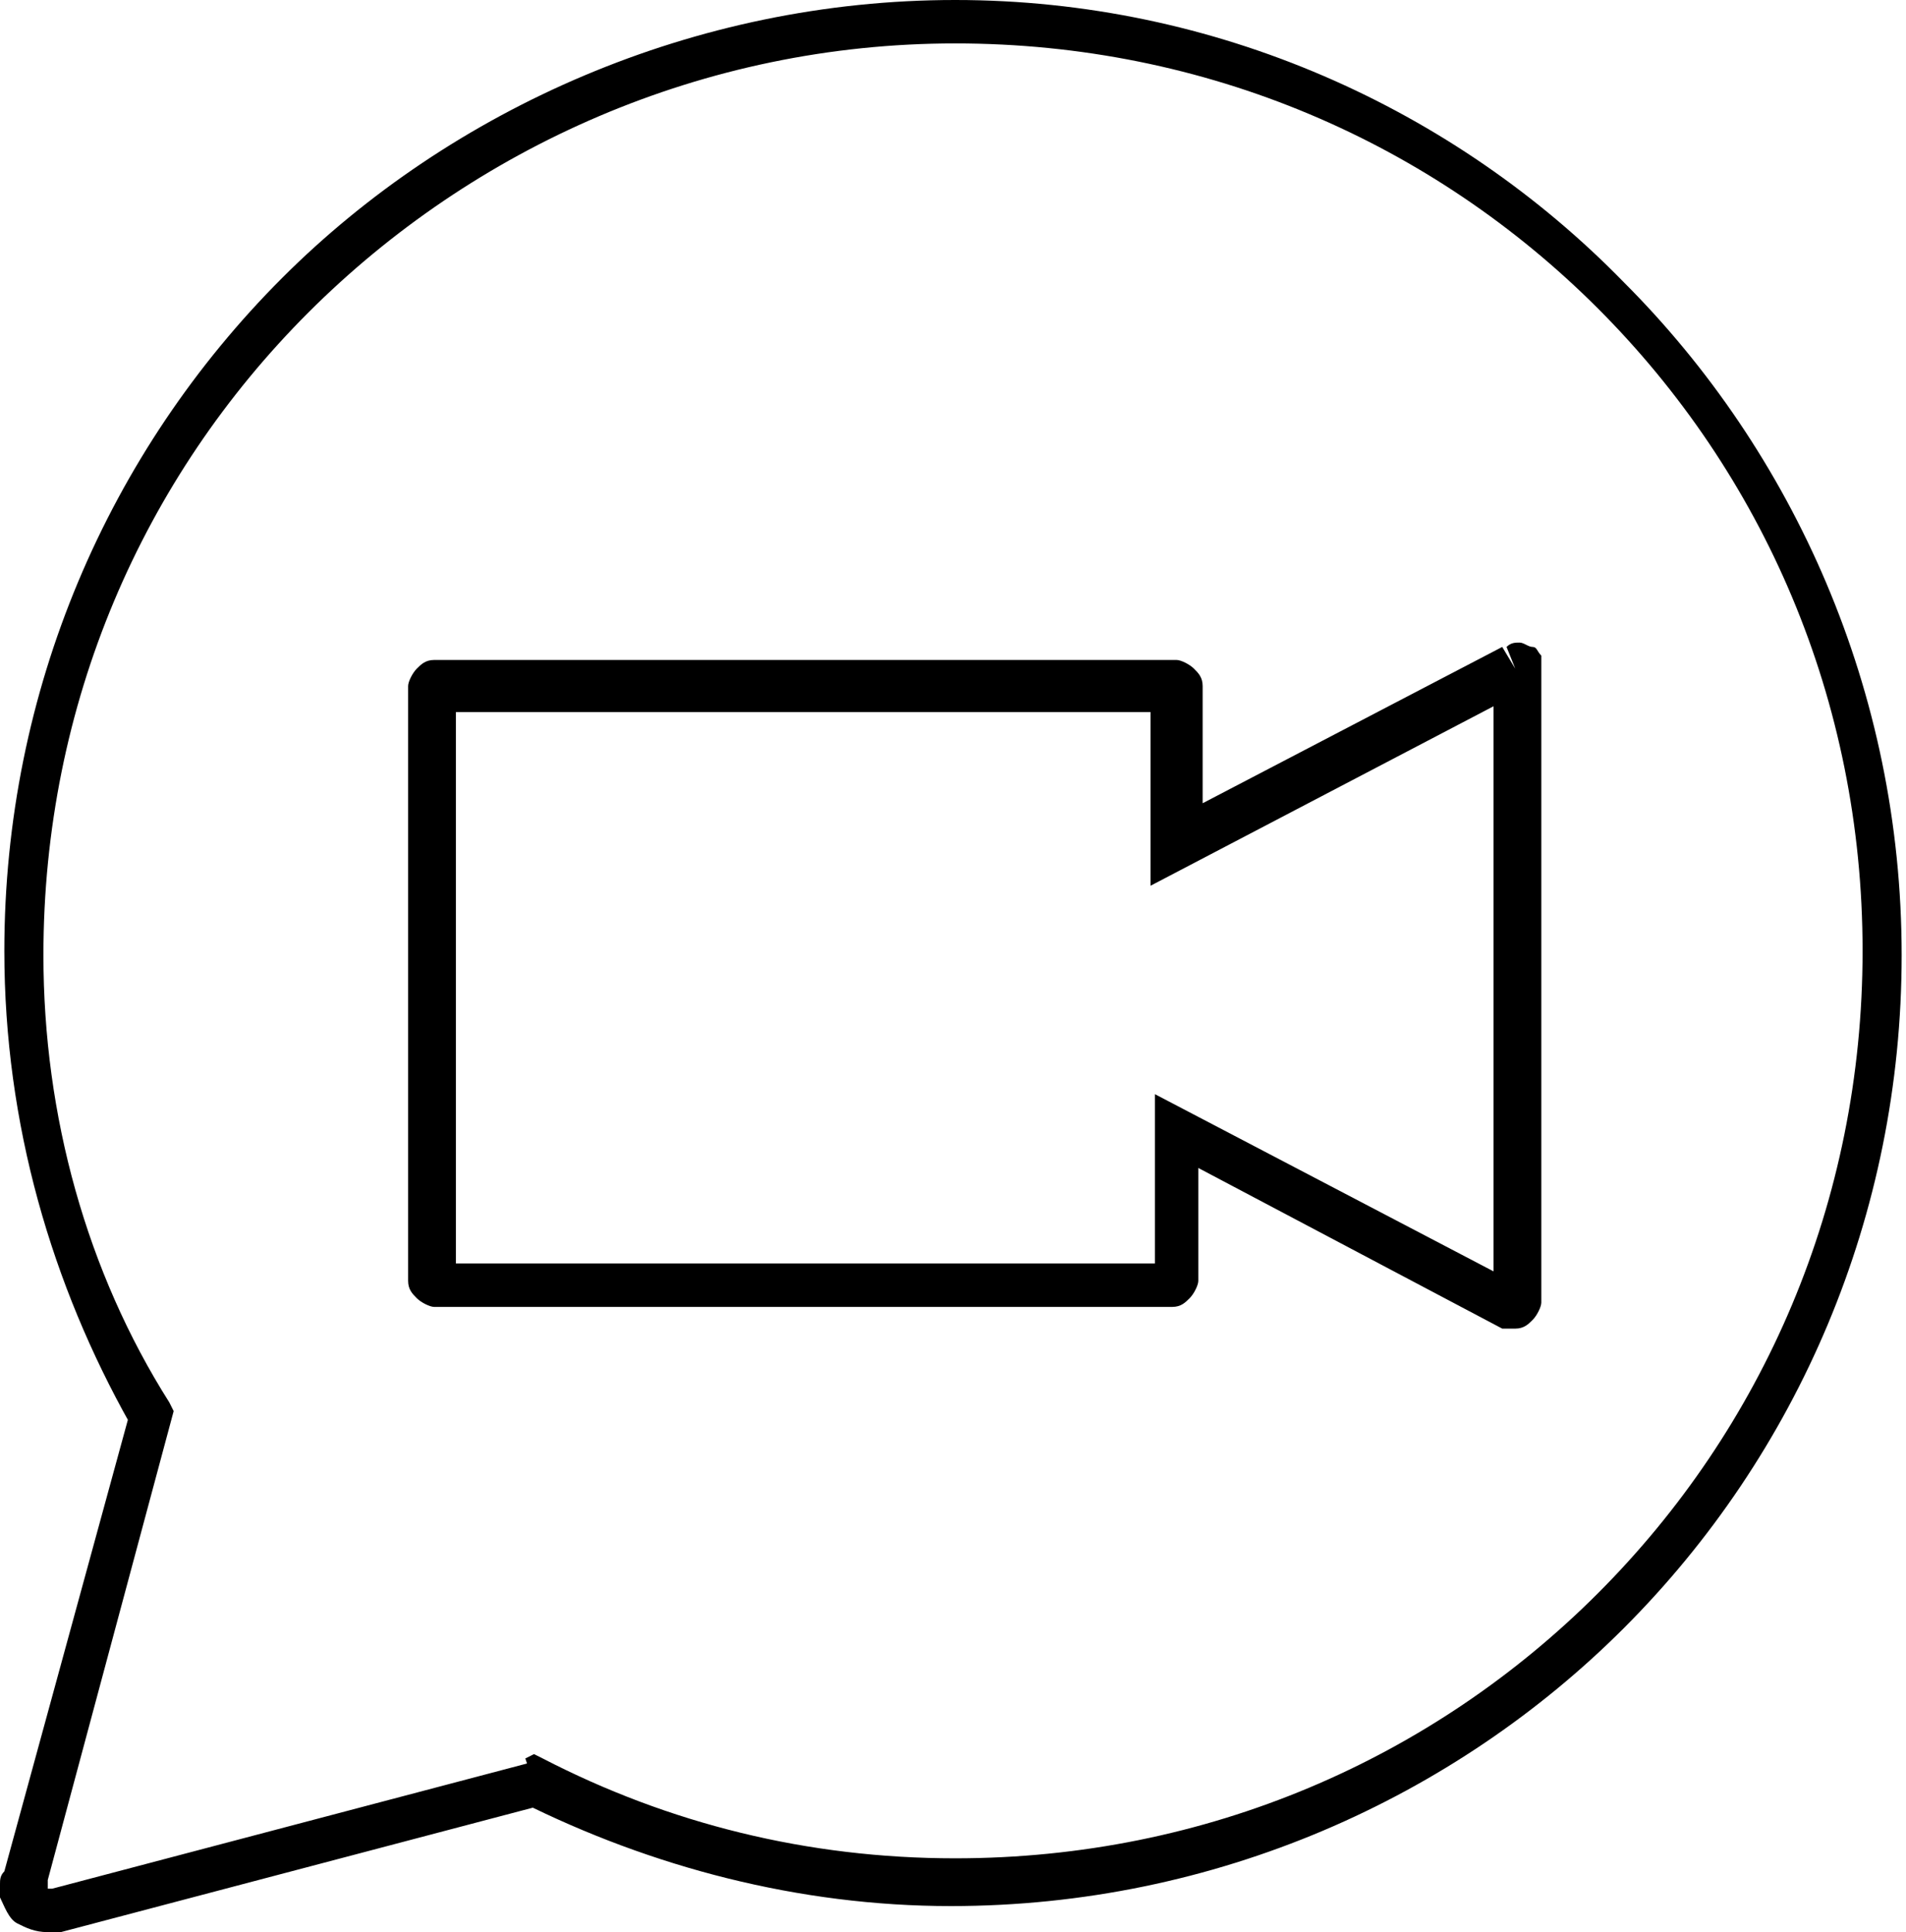 <svg xmlns="http://www.w3.org/2000/svg" width="43.9" height="44.5" viewBox="0 0 43.9 44.5"><path d="M12.3 41.1l-.1-.5-11 2.9h-.1v-.2L4 32.5l-.1-.2C2 29.3 1 25.7 1 22c0-5.8 2.3-11 6.1-14.8S16.2 1 22 1s11 2.3 14.8 6.1c3.8 3.8 6.1 9 6.1 14.8s-2.3 11-6.1 14.8c-3.8 3.8-9 6.1-14.8 6.1-3.4 0-6.6-.8-9.5-2.3l-.2-.1-.2.1.2.6-.3.4c3 1.5 6.4 2.4 9.9 2.4 6.1 0 11.6-2.5 15.5-6.4 4-4 6.4-9.5 6.4-15.5 0-6.1-2.5-11.6-6.4-15.5C33.5 2.5 28 0 22 0S10.4 2.5 6.5 6.4c-4 4-6.4 9.5-6.4 15.5 0 4 1.1 7.7 2.9 10.9l.5-.2-.5-.1L.1 43.1c-.1.1-.1.2-.1.3v.3c.1.2.2.5.4.6.2.1.4.2.7.2h.3l11-2.9-.1-.5-.3.4.3-.4z"></path><path d="M34.9 15.4l-.3-.5-6.9 3.6v-2.7c0-.2-.1-.3-.2-.4-.1-.1-.3-.2-.4-.2H10c-.2 0-.3.1-.4.2-.1.1-.2.3-.2.4v13.7c0 .2.1.3.2.4s.3.2.4.2h17c.2 0 .3-.1.4-.2.1-.1.2-.3.2-.4v-2.6l7 3.7h.3c.2 0 .3-.1.4-.2.1-.1.2-.3.2-.4V15.1c-.1-.1-.1-.2-.2-.2s-.2-.1-.3-.1-.2 0-.3.1l.2.5.3.5-.3-.5v.6c.1 0 .2 0 .2-.1l-.2-.5v.6-.6l-.2.5c.1.1.2.1.3.1l-.1-.6-.2.5.2-.5-.4.3c.1.1.1.2.2.2l.2-.5-.4.3.4-.3-.5.2.5-.2-.5.1v14.6h.5l-.3-.3c-.1.1-.2.2-.2.3h.5l-.3-.3.3.3v-.5c-.1 0-.3.1-.3.2l.3.3v-.5.6l.1-.5-.1.5.3-.5-8.6-4.5v4.4h.4l-.3-.3c-.1.1-.2.2-.2.3h.5l-.3-.3.3.3v-.5c-.1 0-.3.1-.3.2l.3.3v-.5H10v.5l.3-.3c-.1-.1-.2-.2-.3-.2v.5l.3-.3-.3.3h.5c0-.1-.1-.3-.2-.3l-.3.3h.5V15.9H10l.3.3c.1-.1.2-.2.2-.3H10l.3.3-.3-.3v.5c.1 0 .3-.1.3-.2l-.3-.3v.5h17v-.5l-.3.3c.1.1.2.2.3.2v-.5l-.3.3.3-.3h-.5c0 .1.1.3.2.3l.3-.3h-.5v4.5l8.6-4.5-.2-.5z"></path></svg>